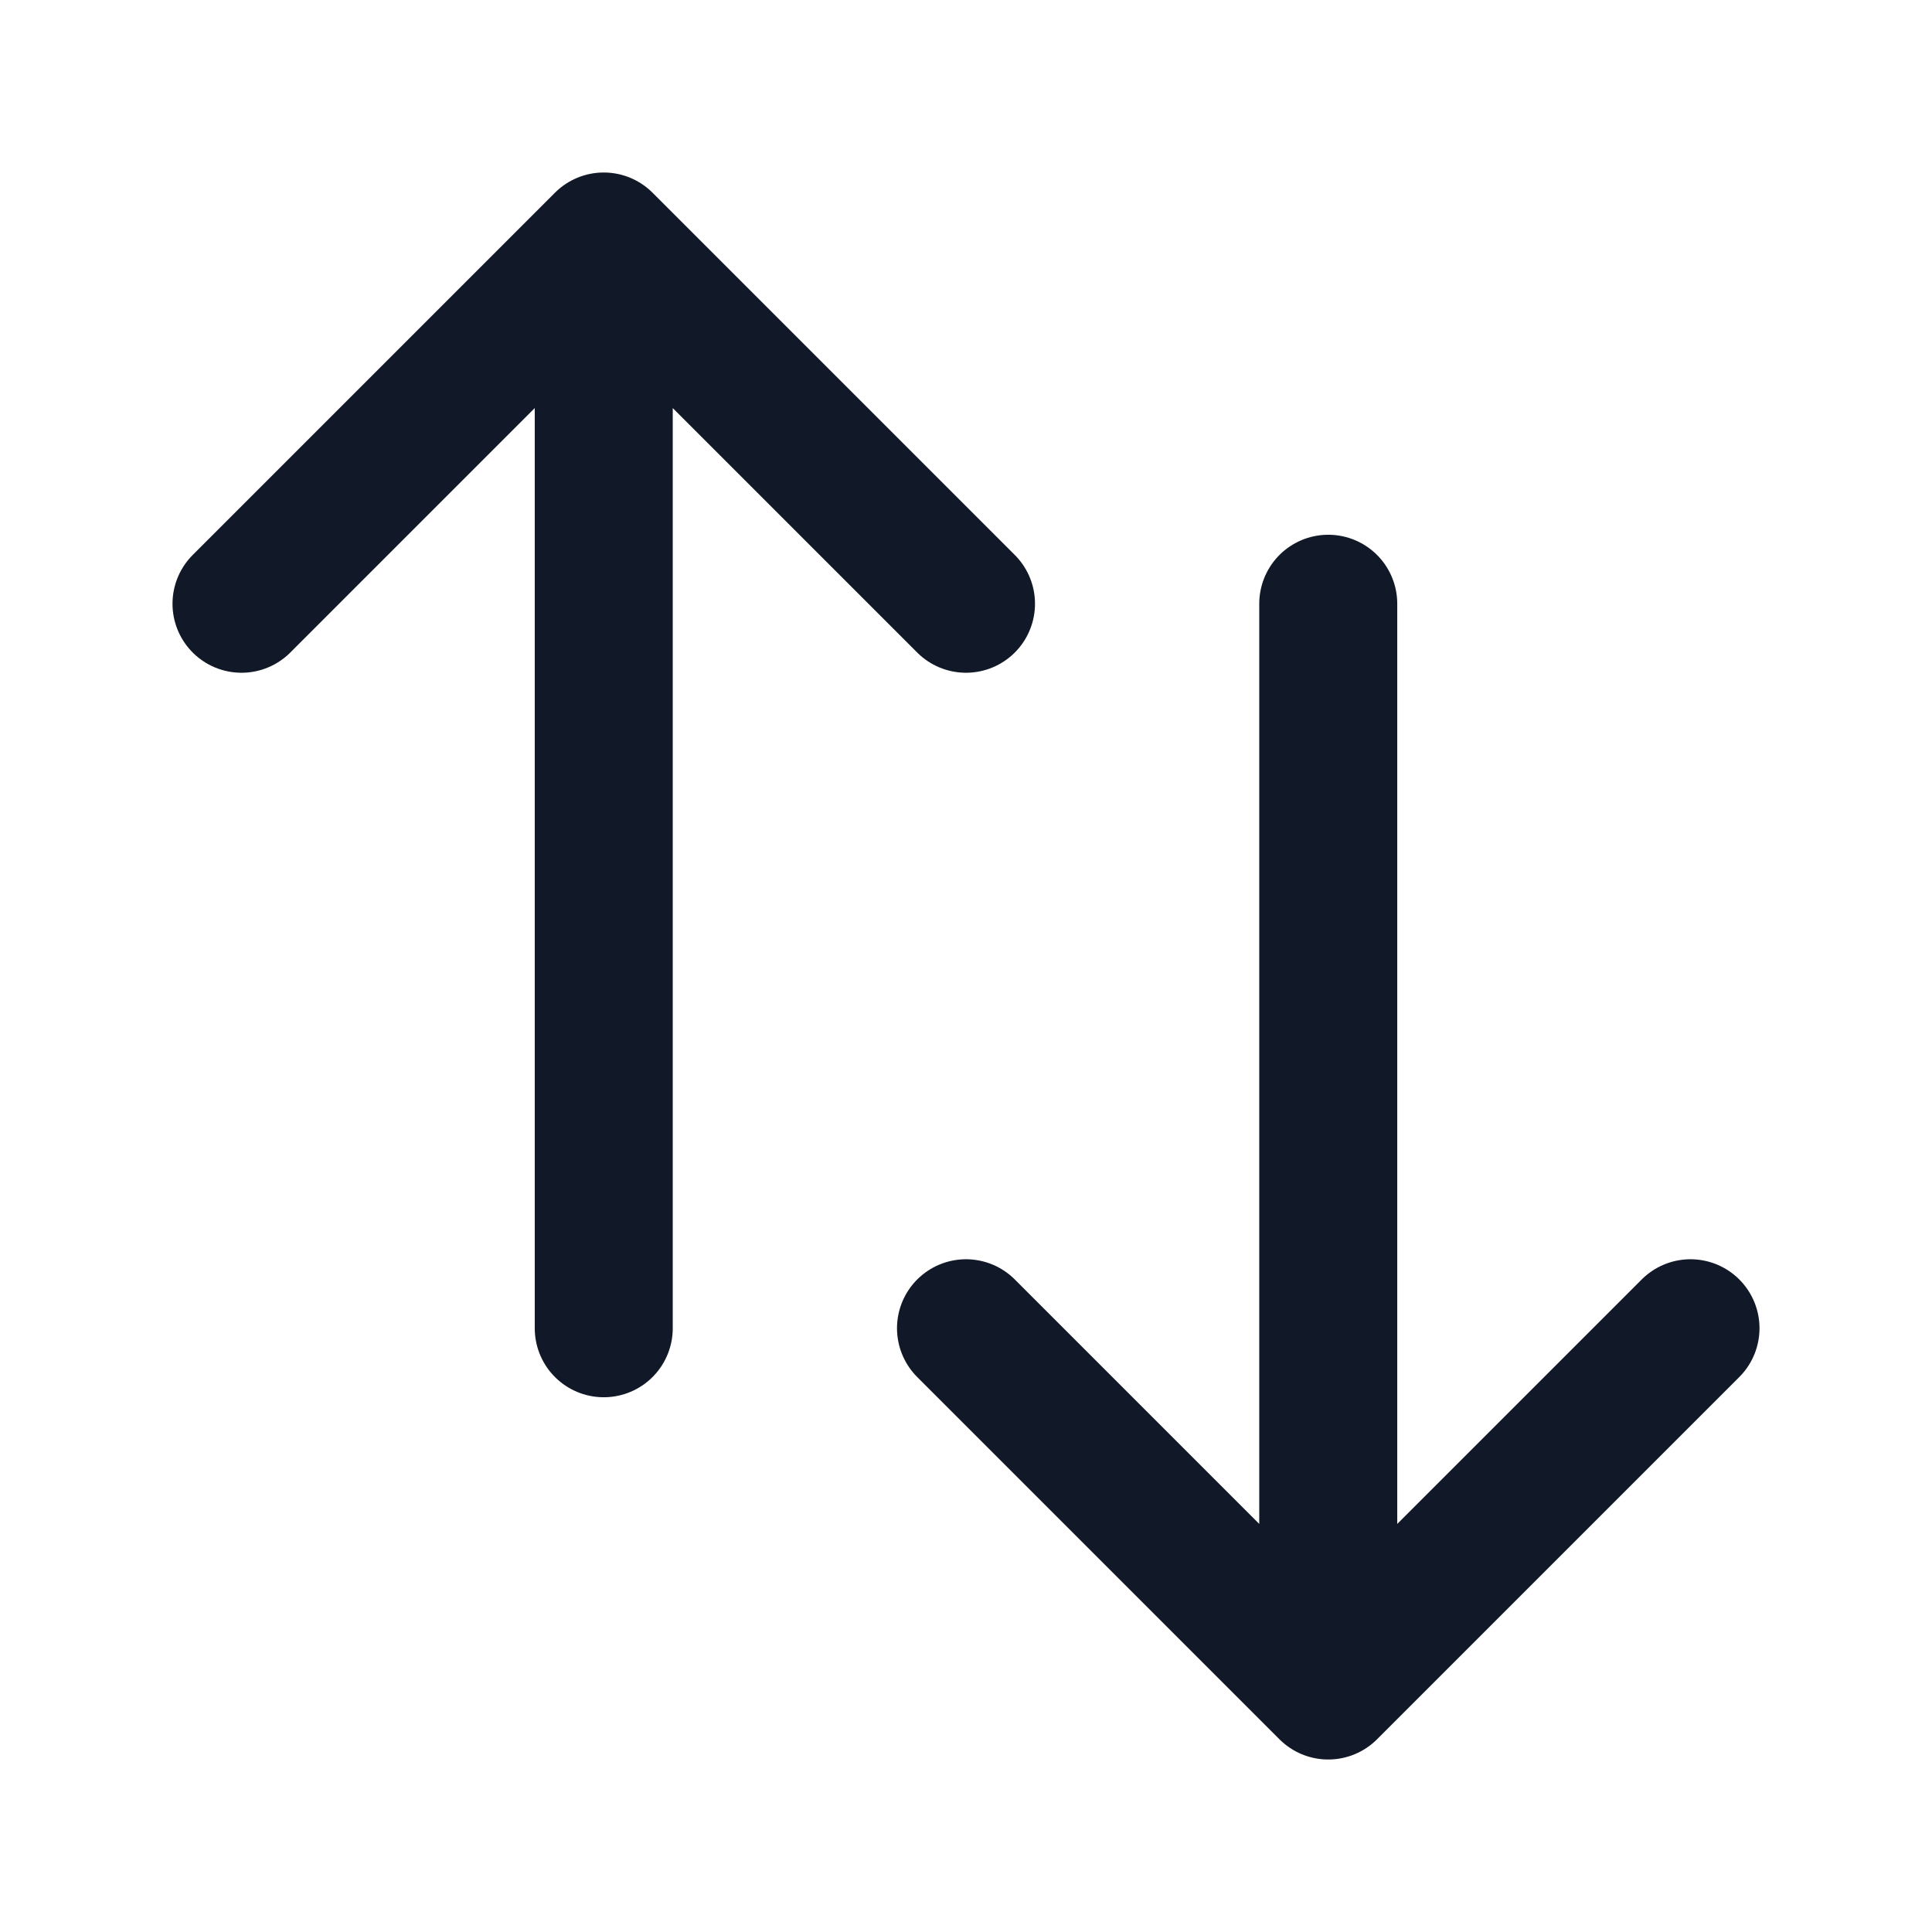 <svg width="14" height="14" viewBox="0 0 14 14" fill="none" xmlns="http://www.w3.org/2000/svg">
    <path d="M1.75 4.375L4.375 1.75M4.375 1.75L7 4.375M4.375 1.75V9.625M12.25 9.625L9.625 12.25M9.625 12.25L7 9.625M9.625 12.25L9.625 4.375" stroke="#111827" stroke-linecap="round" stroke-linejoin="round"/>
</svg>
